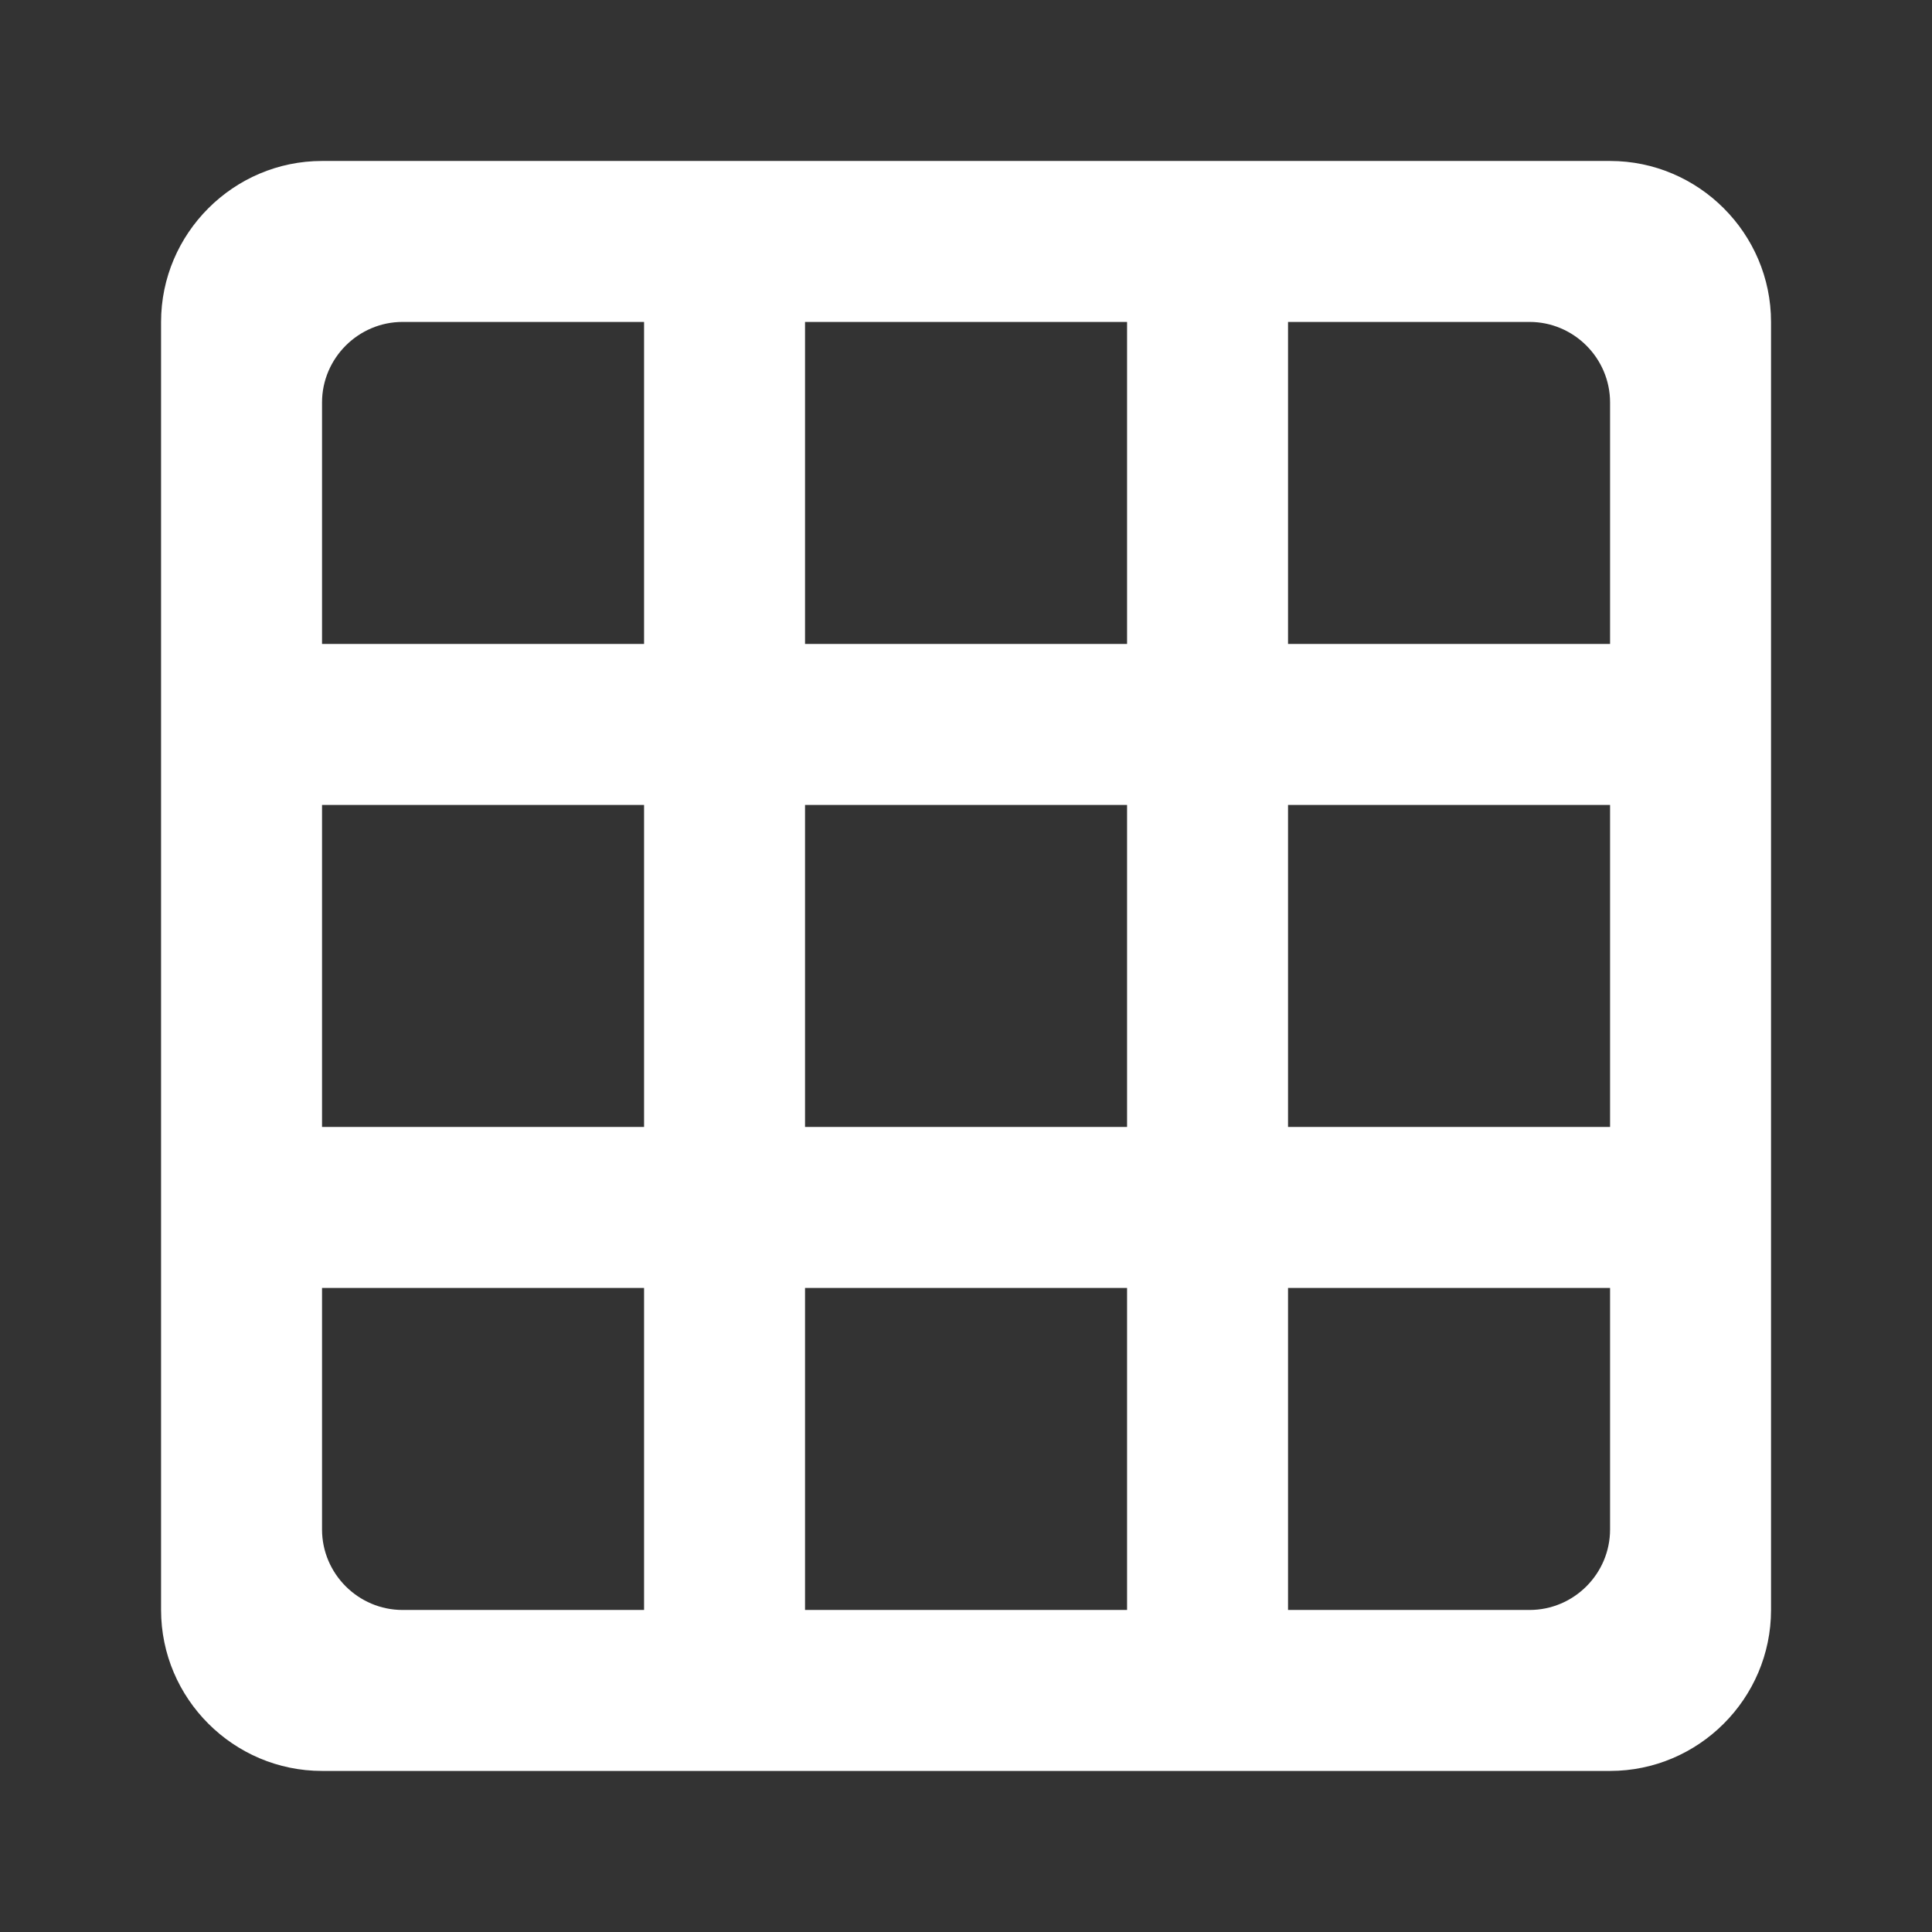 <svg width="19" height="19" viewBox="0 0 19 19" fill="none" xmlns="http://www.w3.org/2000/svg">
<rect x="0" y="0" width="19" height="19" fill="#333333" stroke="none"/>
<g clip-path="url(#clip0_1_35)">
<path opacity="1" d="M15.834 1.583H3.167C2.296 1.583 1.584 2.296 1.584 3.166V15.833C1.584 16.704 2.296 17.416 3.167 17.416H15.834C16.705 17.416 17.417 16.704 17.417 15.833V3.166C17.417 2.296 16.705 1.583 15.834 1.583ZM6.334 15.833H3.959C3.524 15.833 3.167 15.477 3.167 15.041V12.666H6.334V15.833ZM6.334 11.083H3.167V7.916H6.334V11.083ZM6.334 6.333H3.167V3.958C3.167 3.523 3.524 3.166 3.959 3.166H6.334V6.333ZM11.084 15.833H7.917V12.666H11.084V15.833ZM11.084 11.083H7.917V7.916H11.084V11.083ZM11.084 6.333H7.917V3.166H11.084V6.333ZM15.042 15.833H12.667V12.666H15.834V15.041C15.834 15.477 15.478 15.833 15.042 15.833ZM15.834 11.083H12.667V7.916H15.834V11.083ZM15.834 6.333H12.667V3.166H15.042C15.478 3.166 15.834 3.523 15.834 3.958V6.333Z" fill="white"/>
</g>
<defs>
<clipPath id="clip0_1_35">
<rect width="19" height="19" fill="white"/>
</clipPath>
</defs>
</svg>
